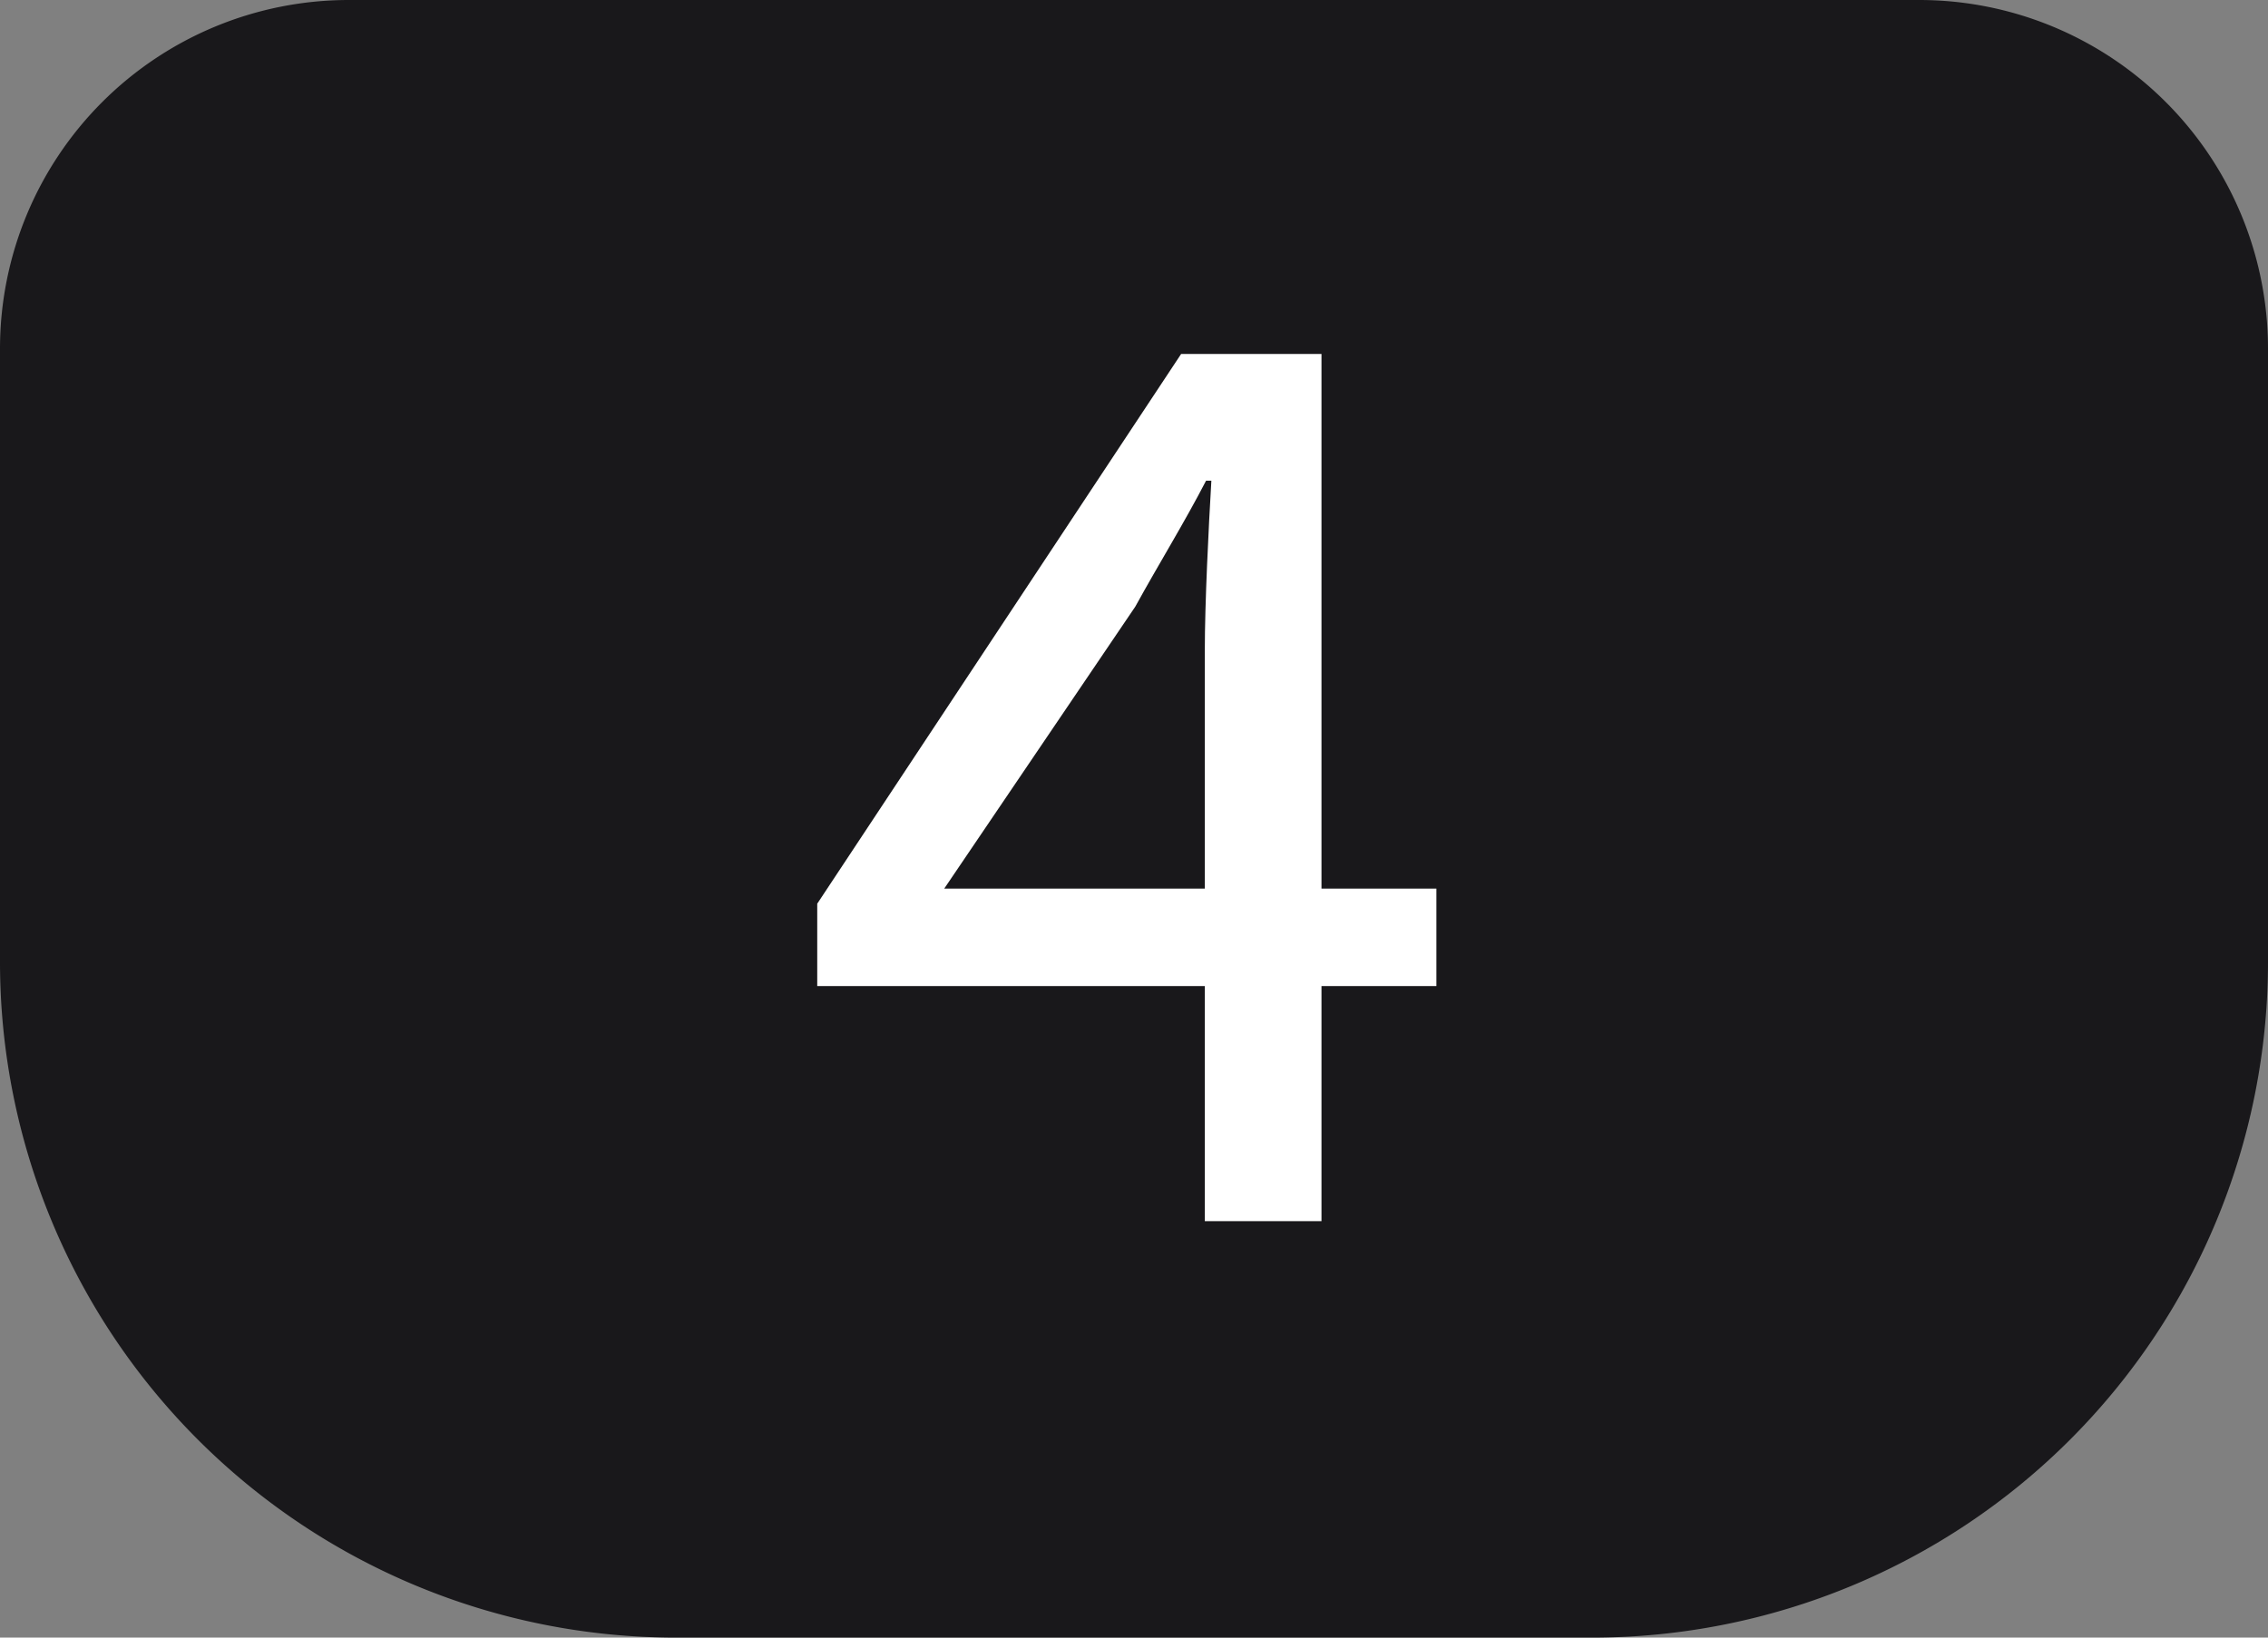 <svg xmlns="http://www.w3.org/2000/svg" viewBox="0 0 90 65"><rect x="0" y="0" width="90" height="65" fill="#808080" stroke="none"/><defs><style>.btn{fill:#19181b;}.btn-text{fill:#fff;}</style></defs><title>four</title><g id="Layer_2" data-name="Layer 2"><g id="four"><path id="btn-four" class="btn" d="M13.84,0H76.16A13.84,13.84,0,0,1,90,13.84V38.18A26.82,26.82,0,0,1,63.18,65H26.82A26.82,26.82,0,0,1,0,38.18V13.84A13.84,13.84,0,0,1,13.84,0Z"/><path id="text-four" class="btn-text" d="M47.81,25.82c0-1.86.15-4.88.26-6.74h-.21c-.87,1.68-1.84,3.24-2.81,5L37.47,35.27H57v3.87H32.43V35.87L46.87,14.05h5.57V48.47H47.81Z"/></g></g></svg>